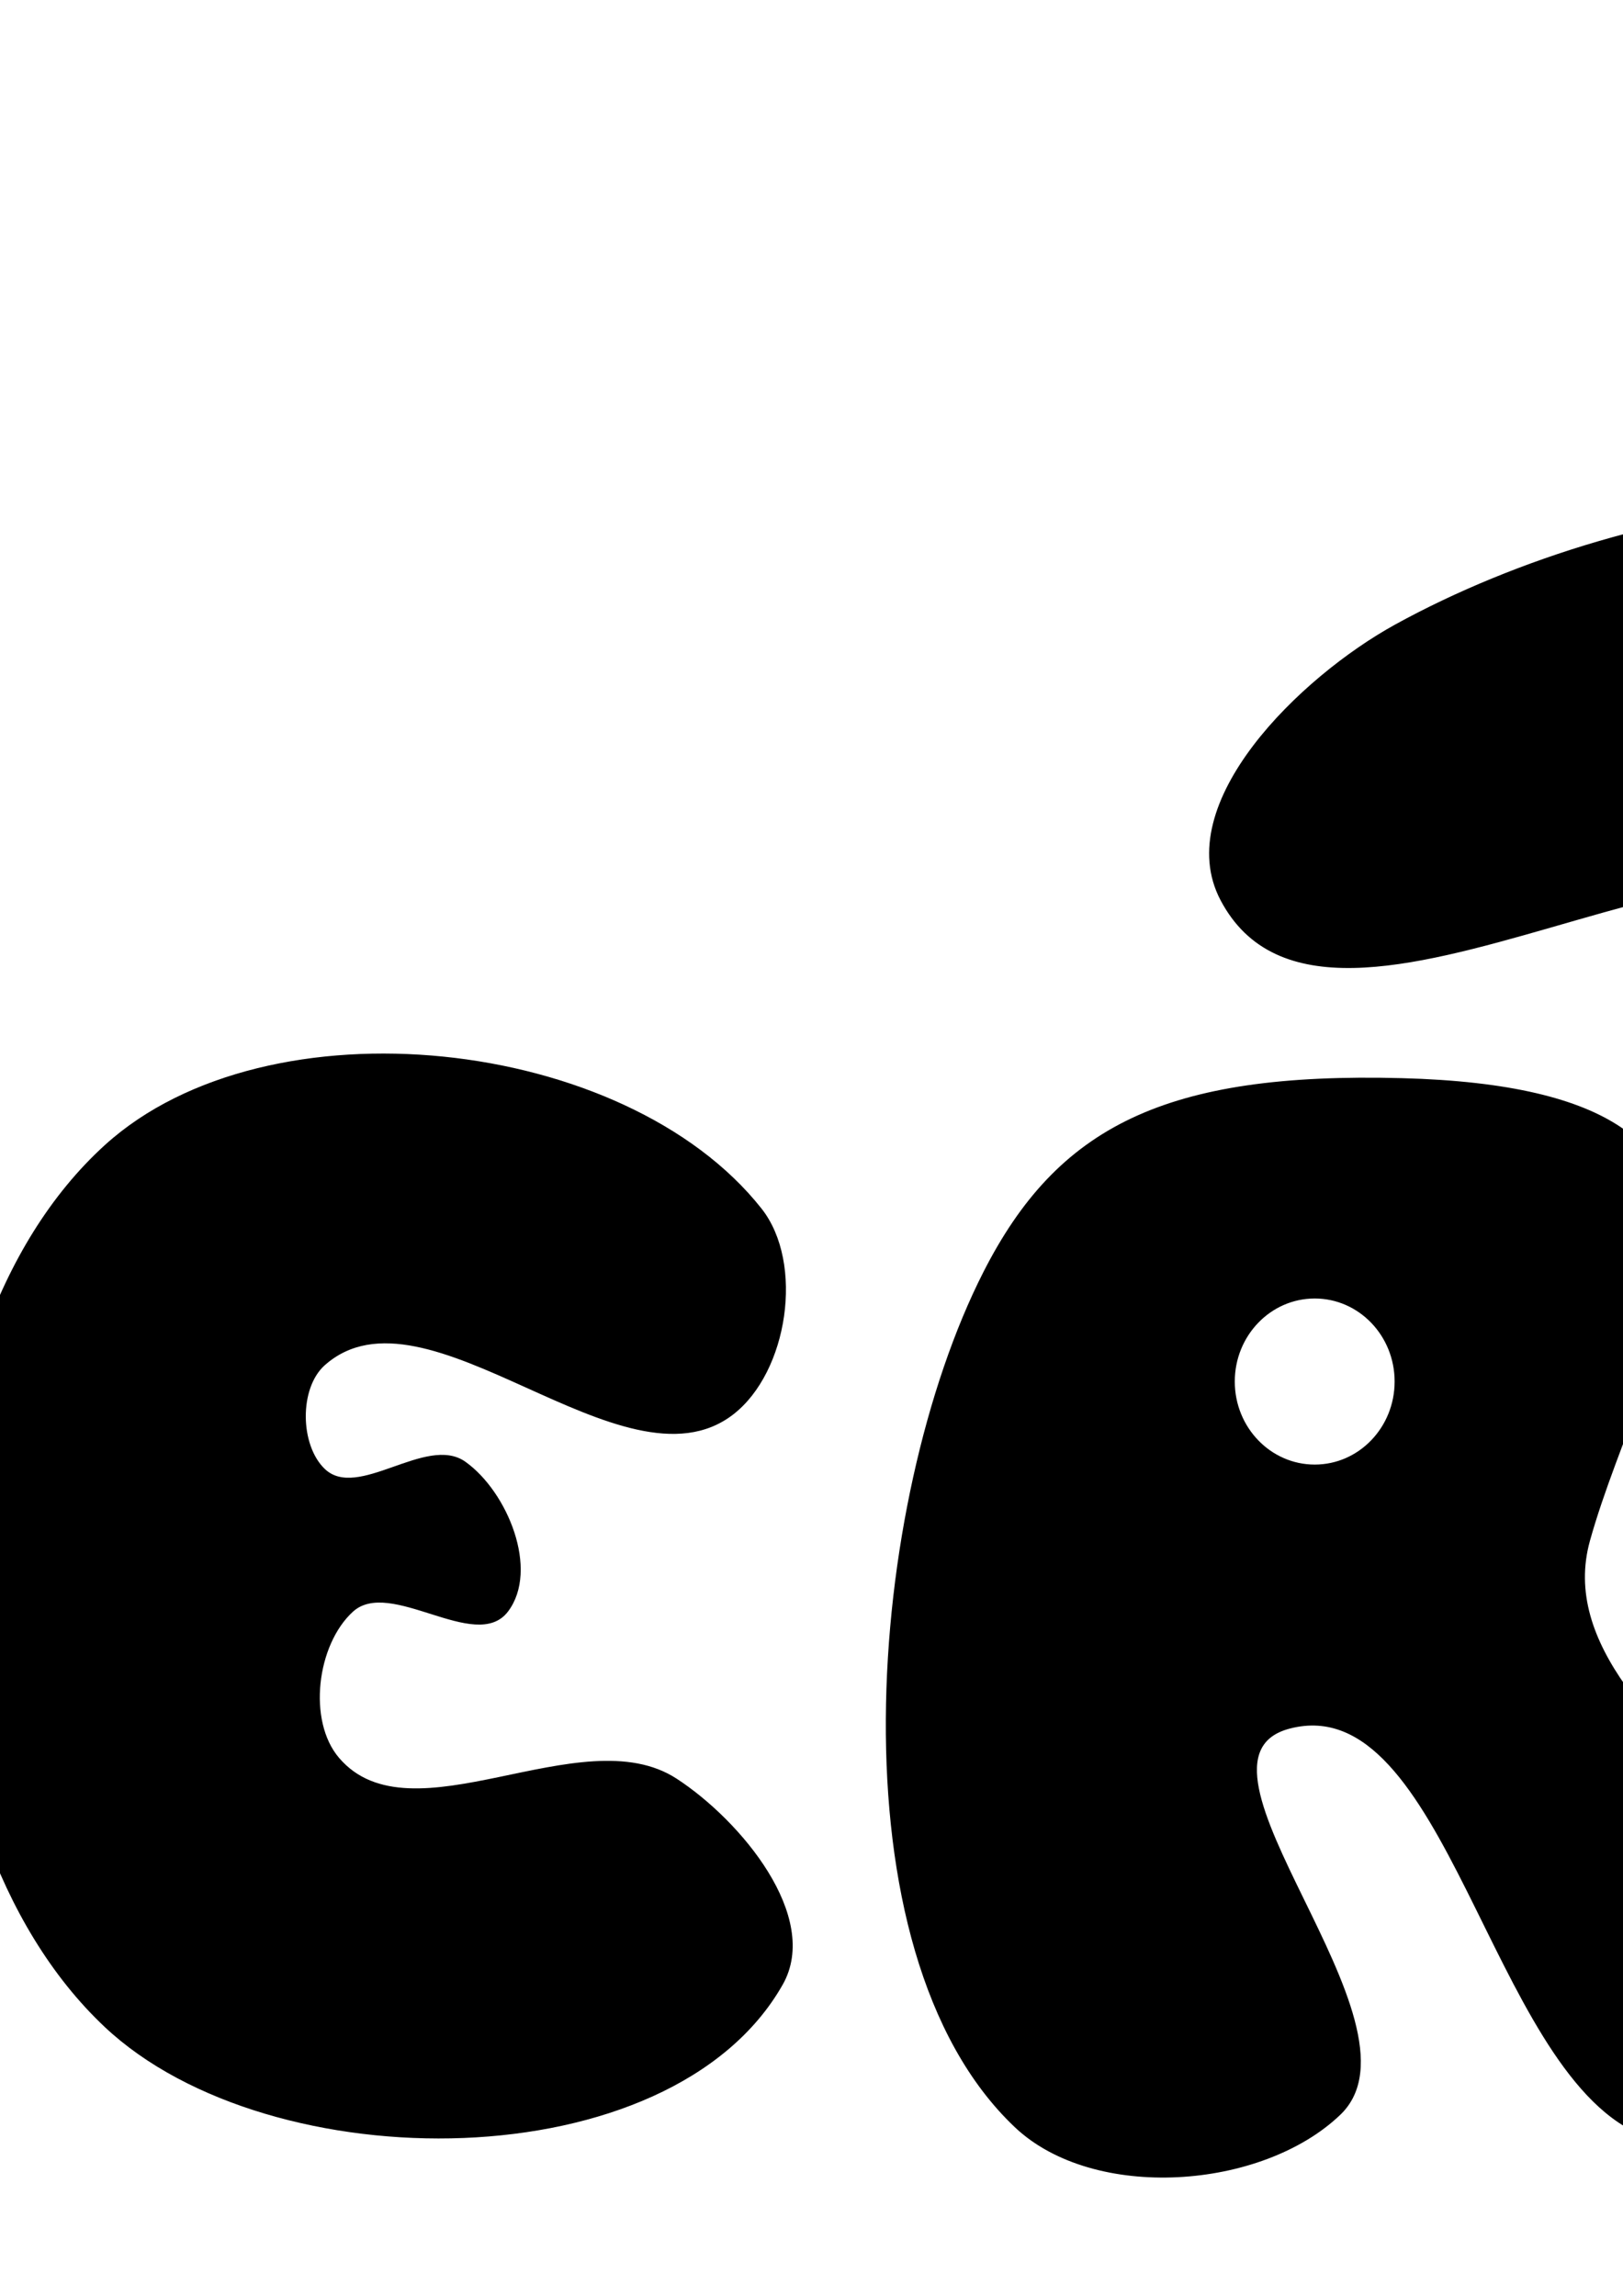 <?xml version="1.0" encoding="UTF-8" standalone="no"?>
<!-- Created with Inkscape (http://www.inkscape.org/) -->

<svg
   xmlns:dc="http://purl.org/dc/elements/1.1/"
   xmlns:cc="http://creativecommons.org/ns#"
   xmlns:rdf="http://www.w3.org/1999/02/22-rdf-syntax-ns#"
   xmlns:svg="http://www.w3.org/2000/svg"
   xmlns="http://www.w3.org/2000/svg"
   xmlns:sodipodi="http://sodipodi.sourceforge.net/DTD/sodipodi-0.dtd"
   xmlns:inkscape="http://www.inkscape.org/namespaces/inkscape"
   width="744.094"
   height="1052.362"
   id="svg3857"
   version="1.1"
   inkscape:version="0.48.4 r9939"
   sodipodi:docname="enter_to_restart.svg">
  <defs
     id="defs3859" />
  <sodipodi:namedview
     id="base"
     pagecolor="#ffffff"
     bordercolor="#666666"
     borderopacity="1.0"
     inkscape:pageopacity="0.0"
     inkscape:pageshadow="2"
     inkscape:zoom="0.31017271"
     inkscape:cx="-3004.3466"
     inkscape:cy="353.33632"
     inkscape:document-units="px"
     inkscape:current-layer="layer1"
     showgrid="false"
     inkscape:window-width="1366"
     inkscape:window-height="721"
     inkscape:window-x="-4"
     inkscape:window-y="24"
     inkscape:window-maximized="1" />
  <g
     inkscape:label="Layer 1"
     inkscape:groupmode="layer"
     id="layer1">
    <path
       id="path3000"
       d="m 908.457,-913.874 c -33.893,-22 -90.379,-10.326 -120,17.156 -84.355,78.265 -149.13,249.725 -74.281,337.125 19.864,23.195 68.764,14.739 91.438,-5.719 30.108,-27.165 -6.592,-89.384 20,-120 12.441,-14.324 37.037,-25.037 54.281,-17.125 52.737,24.198 20.123,128.057 68.562,160 18.288,12.06 52.518,17.482 65.719,0 77.573,-102.732 2.258,-301.349 -105.719,-371.437 z m -88.562,80 c 8.451,-9.054 27.033,-7.135 37.156,0 23.145,16.312 44.316,56.472 28.562,80 -11.14,16.638 -45.04,16.183 -60,2.875 -20.689,-18.404 -24.613,-62.632 -5.719,-82.875 z"
       style="fill:#000000;stroke:#000000;stroke-width:1px;stroke-linecap:butt;stroke-linejoin:miter;stroke-opacity:1"
       inkscape:connector-curvature="0"
       sodipodi:nodetypes="ssssssssssssss" />
    <path
       style="fill:#000000;fill-opacity:1;fill-rule:nonzero;stroke:none"
       d="m 514.189,-451.016 c -94.677,0 -171.438,88.277 -171.438,197.156 0,108.879 76.76,197.125 171.438,197.125 94.677,0 171.406,-88.246 171.406,-197.125 0,-108.879 -76.729,-197.156 -171.406,-197.156 z m -5.719,157.156 c 25.247,0 45.719,27.48 45.719,61.406 0,33.926 -20.471,61.438 -45.719,61.438 -25.247,0 -45.719,-27.511 -45.719,-61.438 0,-33.926 20.471,-61.406 45.719,-61.406 z"
       id="path3038"
       inkscape:connector-curvature="0" />
    <path
       style="fill:#000000;stroke:#000000;stroke-width:1px;stroke-linecap:butt;stroke-linejoin:miter;stroke-opacity:1"
       d="m 1365.608,-445.297 c 0,0 -157.218,-33.767 -211.429,11.429 -88.003,73.368 -150.034,243.607 -80,334.286 56.48,73.129 208.506,67.575 277.143,5.714 17.038,-15.356 19.293,-50.087 5.714,-68.571 -33.514,-45.622 -130.333,7.046 -165.714,-37.143 -7.738,-9.665 0,-25.714 0,-37.143 0,-11.429 96.99,36.285 125.714,5.714 24.27,-25.83 16.859,-84.359 -11.429,-105.714 -26.991,-20.377 -74.144,38.943 -100,17.143 -8.009,-6.753 -7.646,-24.267 0,-31.428 42.493,-39.798 171.429,22.857 174.286,11.428 2.857,-11.428 11.391,-107.102 -14.286,-105.714 z"
       id="path3045"
       inkscape:connector-curvature="0"
       sodipodi:nodetypes="sssssssssssss" />
    <path
       style="fill:#000000;stroke:#000000;stroke-width:1px;stroke-linecap:butt;stroke-linejoin:miter;stroke-opacity:1"
       d="m 1631.336,-482.432 c -108.571,-2.857 -157.641,22.158 -191.446,88.563 -53.154,104.41 -70.792,310.89 14.29,391.437 35.988,34.07 112.793,28.581 148.562,-5.719 42.761,-41.003 -80.234,-162.383 -22.862,-177.156 71.884,-18.511 92.257,155.413 160.018,185.719 36.019,16.109 100.403,18.613 117.125,-17.125 41.673,-89.066 -166.353,-159.56 -139.995,-254.295 25.346,-91.102 111.383,-206.238 -85.692,-211.424 z m -40,100 c 20.514,0 37.125,17.26 37.125,38.563 0,21.302 -16.611,38.562 -37.125,38.562 -20.513,0 -37.156,-17.26 -37.156,-38.562 0,-21.302 16.643,-38.563 37.156,-38.563 z"
       id="path3047"
       inkscape:connector-curvature="0"
       sodipodi:nodetypes="ssssssssssssss" />
    <path
       style="fill:#000000;stroke:#000000;stroke-width:1px;stroke-linecap:butt;stroke-linejoin:miter;stroke-opacity:1"
       d="m 1928.466,-2.44 c 33.237,43.185 122.354,50.743 162.857,14.286 40.354,-36.323 40.911,-124.13 2.857,-162.857 -32.708,-33.286 -104.299,-30.053 -140,0 -38.45,32.367 -56.369,108.742 -25.714,148.571 z"
       id="path3060"
       inkscape:connector-curvature="0"
       sodipodi:nodetypes="sssss" />
    <path
       style="fill:#000000;stroke:#000000;stroke-width:1px;stroke-linecap:butt;stroke-linejoin:miter;stroke-opacity:1"
       d="m 1871.323,-471.011 c -46.679,81.942 19.854,211.679 97.143,265.714 35.905,25.102 98.946,29.396 131.429,0 78.063,-70.646 108.972,-243.069 31.428,-314.286 -64.936,-59.637 -216.36,-28.037 -260,48.571 z"
       id="path3062"
       inkscape:connector-curvature="0"
       sodipodi:nodetypes="sssss" />
    <path
       style="fill:#000000;stroke:#000000;stroke-width:0.852px;stroke-linecap:butt;stroke-linejoin:miter;stroke-opacity:1"
       d="m -3851.517,424.254 c -85.257,1.336 -96.203,50.891 -117.947,96.891 -22.879,48.404 0,107.077 0,160.616 0,92.481 -65.394,212.05 0,277.444 29.833,29.833 97.038,30.13 126.571,0 56.798,-57.946 -23.042,-164.293 -4.871,-243.373 19.987,-86.981 153.555,46.253 161.673,-181.359 5.751,-161.247 -132.065,-110.743 -165.426,-110.22 z m 23.211,77.407 c 32.258,0 58.428,23.986 58.428,53.556 0,29.57 -26.169,53.53 -58.428,53.53 -32.258,0 -58.401,-23.96 -58.401,-53.53 0,-29.57 26.143,-53.556 58.401,-53.556 z"
       id="path4085"
       inkscape:connector-curvature="0"
       sodipodi:nodetypes="sssssssssssss" />
    <path
       sodipodi:nodetypes="ssssssssssssss"
       inkscape:connector-curvature="0"
       id="path4090"
       d="m -3419.521,443.283 c -108.571,-2.857 -157.641,22.158 -191.446,88.563 -53.154,104.41 -70.792,310.89 14.29,391.437 35.988,34.07 112.793,28.581 148.562,-5.719 42.761,-41.003 -80.234,-162.383 -22.862,-177.156 71.884,-18.511 92.257,155.413 160.018,185.719 36.019,16.109 100.403,18.613 117.125,-17.125 41.673,-89.066 -166.353,-159.56 -139.995,-254.295 25.346,-91.102 111.383,-206.238 -85.692,-211.424 z m -40,100 c 20.514,0 37.125,17.26 37.125,38.563 0,21.302 -16.611,38.562 -37.125,38.562 -20.513,0 -37.156,-17.26 -37.156,-38.562 0,-21.302 16.643,-38.563 37.156,-38.563 z"
       style="fill:#000000;stroke:#000000;stroke-width:1px;stroke-linecap:butt;stroke-linejoin:miter;stroke-opacity:1" />
    <path
       sodipodi:nodetypes="sssssssssssss"
       style="fill:#000000;stroke:#000000;stroke-width:1.13px;stroke-linecap:butt;stroke-linejoin:miter;stroke-opacity:1"
       d="m -2810.745,508.622 c -62.324,-78.889 -225.774,-96.633 -300.21,-29.053 -99.583,90.411 -98.029,311.414 0,403.508 75.433,70.866 258.87,70.68 309.894,-19.368 17.319,-30.566 -18.995,-74.421 -48.421,-93.614 -43.345,-28.271 -121.344,29.672 -154.947,-9.684 -14.739,-17.262 -10.338,-52.519 6.456,-67.789 17.515,-15.926 56.762,18.899 71.017,0 14.152,-18.762 -0.259,-54.11 -19.368,-67.789 -17.521,-12.542 -48.949,18.079 -64.561,3.228 -11.694,-11.124 -12.077,-37.714 0,-48.421 47.038,-41.702 137.444,60.98 187.227,22.596 24.946,-19.234 32.439,-68.897 12.912,-93.614 z"
       id="path4092"
       inkscape:connector-curvature="0" />
    <path
       style="fill:#000000;stroke:#000000;stroke-width:1px;stroke-linecap:butt;stroke-linejoin:miter;stroke-opacity:1"
       d="m -2519.429,458.076 c -70.455,-10.049 -162.649,0.484 -205.714,57.143 -18.442,24.263 -14.908,64.847 0,91.429 39.31,70.091 158.536,87.273 157.354,167.626 -1.355,92.13 -167.096,6.42 -191.64,95.231 -9.314,33.703 17.725,82.114 51.429,91.429 118.415,32.725 300.801,-61.513 320,-182.857 13.275,-83.905 -175.912,-112.607 -155.309,-195.019 13.735,-54.942 137.908,5.622 143.88,-50.695 4.961,-46.782 -73.427,-67.643 -120,-74.286 z"
       id="path4094"
       inkscape:connector-curvature="0"
       sodipodi:nodetypes="ssssssssss" />
    <path
       inkscape:connector-curvature="0"
       id="path4096"
       d="m -257.143,-684.781 -205.714,57.143 0,91.429 205.714,125.714 -240,137.143 51.429,91.429 320,-182.857 -171.429,-188.571 160,-57.143 z"
       style="fill:none;stroke:#000000;stroke-width:1px;stroke-linecap:butt;stroke-linejoin:miter;stroke-opacity:1" />
    <path
       inkscape:connector-curvature="0"
       id="path4100"
       d="m 1988.684,-1022.807 c -62.324,-78.889 -225.774,-96.633 -300.21,-29.053 -99.583,90.411 -98.029,311.414 0,403.508 75.433,70.866 258.87,70.68 309.894,-19.368 17.319,-30.566 -18.995,-74.421 -48.421,-93.614 -43.345,-28.271 -121.344,29.672 -154.947,-9.684 -14.739,-17.262 -10.338,-52.519 6.456,-67.789 17.515,-15.926 56.762,18.899 71.017,0 14.152,-18.762 -0.259,-54.11 -19.368,-67.789 -17.521,-12.542 -48.949,18.079 -64.561,3.228 -11.694,-11.124 -12.077,-37.714 0,-48.421 47.038,-41.702 137.444,60.98 187.227,22.596 24.946,-19.234 32.44,-68.897 12.912,-93.614 z"
       style="fill:#000000;stroke:#000000;stroke-width:1.13px;stroke-linecap:butt;stroke-linejoin:miter;stroke-opacity:1"
       sodipodi:nodetypes="sssssssssssss" />
    <path
       style="fill:#000000;stroke:#000000;stroke-width:1px;stroke-linecap:butt;stroke-linejoin:miter;stroke-opacity:1"
       d="m -1022.857,909.505 c -96.179,-103.057 -94.634,-323.855 5.714,-422.857 37.966,-37.457 117.644,-32.41 160,0 75.226,57.562 -20.405,276.751 74.286,274.286 99.343,-2.586 -17.987,-233.636 62.857,-291.429 26.524,-18.961 76.248,-13.6 97.143,11.429 97.847,117.203 86.841,357.19 -28.571,457.143 -53.449,46.29 -156.604,27.509 -211.429,-17.143 -63.093,-51.386 11.663,-247.839 -68.571,-234.286 -75.22,12.706 65.52,174.779 11.428,228.571 -24.348,24.214 -79.428,19.39 -102.857,-5.714 z"
       id="path4102"
       inkscape:connector-curvature="0"
       sodipodi:nodetypes="sssssssssss" />
    <path
       inkscape:connector-curvature="0"
       id="path4104"
       d="m -1428.571,-239.066 5.714,-422.857 160,0 74.286,274.286 62.857,-291.429 97.143,11.429 -28.571,457.143 -211.429,-17.143 -68.571,-234.286 11.428,228.571 z"
       style="fill:none;stroke:#000000;stroke-width:1px;stroke-linecap:butt;stroke-linejoin:miter;stroke-opacity:1" />
    <path
       style="fill:#000000;stroke:#000000;stroke-width:0.828px;stroke-linecap:butt;stroke-linejoin:miter;stroke-opacity:1"
       d="m -456.41,548.22 c 108.025,-84.768 317.76,-119.253 411.507,-18.92 37.919,40.584 21.35,127.296 -18.92,165.549 -36.651,34.815 -115.614,-26.285 -151.359,9.46 -53.618,53.618 42.668,176.869 -14.19,227.038 -37.905,33.446 -118.791,29.202 -151.359,-9.46 -47.001,-55.795 73.238,-164.069 23.65,-217.578 -33.24,-35.868 -116.705,43.407 -146.629,4.73 -34.193,-44.194 3.341,-126.324 47.3,-160.819 z"
       id="path4106"
       inkscape:connector-curvature="0"
       sodipodi:nodetypes="sssssssss" />
    <path
       inkscape:connector-curvature="0"
       id="path4108"
       d="m 22.857,-959.066 497.143,-22.857 -22.857,200 -182.857,11.429 -17.143,274.286 -182.857,-11.429 28.572,-262.857 -177.143,5.714 z"
       style="fill:none;stroke:#000000;stroke-width:1px;stroke-linecap:butt;stroke-linejoin:miter;stroke-opacity:1" />
    <path
       sodipodi:nodetypes="sssssssssssss"
       style="fill:#000000;stroke:#000000;stroke-width:1.13px;stroke-linecap:butt;stroke-linejoin:miter;stroke-opacity:1"
       d="m 348.684,554.336 c -62.324,-78.889 -225.774,-96.633 -300.21,-29.053 -99.583,90.411 -98.029,311.414 0,403.508 75.433,70.866 258.87,70.68 309.894,-19.368 17.319,-30.566 -18.995,-74.421 -48.421,-93.614 -43.345,-28.271 -121.344,29.672 -154.947,-9.684 -14.739,-17.262 -10.338,-52.519 6.456,-67.789 17.515,-15.926 56.762,18.899 71.017,0 14.152,-18.762 -0.259,-54.11 -19.368,-67.789 -17.521,-12.542 -48.949,18.079 -64.561,3.228 -11.694,-11.124 -12.077,-37.714 0,-48.421 47.038,-41.702 137.444,60.98 187.227,22.596 24.946,-19.234 32.44,-68.897 12.912,-93.614 z"
       id="path4112"
       inkscape:connector-curvature="0" />
    <path
       sodipodi:nodetypes="ssssssssssssss"
       inkscape:connector-curvature="0"
       id="path4114"
       d="m 642.765,494.711 c -108.571,-2.857 -157.641,22.158 -191.446,88.563 -53.154,104.41 -70.792,310.89 14.29,391.437 35.988,34.07 112.793,28.581 148.562,-5.719 42.761,-41.003 -80.234,-162.383 -22.862,-177.156 71.884,-18.511 92.257,155.413 160.018,185.719 36.019,16.109 100.403,18.613 117.125,-17.125 41.673,-89.066 -166.353,-159.56 -139.995,-254.295 25.346,-91.102 111.383,-206.238 -85.692,-211.424 z m -40,100 c 20.514,0 37.125,17.26 37.125,38.563 0,21.302 -16.611,38.562 -37.125,38.562 -20.513,0 -37.156,-17.26 -37.156,-38.562 0,-21.302 16.643,-38.563 37.156,-38.563 z"
       style="fill:#000000;stroke:#000000;stroke-width:1px;stroke-linecap:butt;stroke-linejoin:miter;stroke-opacity:1" />
    <path
       sodipodi:nodetypes="sssssssss"
       inkscape:connector-curvature="0"
       id="path4116"
       d="m 1427.875,576.792 c 108.025,-84.768 317.76,-119.253 411.507,-18.92 37.919,40.584 21.35,127.296 -18.92,165.549 -36.651,34.815 -115.614,-26.285 -151.359,9.46 -53.618,53.618 42.668,176.869 -14.19,227.038 -37.905,33.446 -118.791,29.202 -151.359,-9.46 -47.001,-55.795 73.238,-164.069 23.65,-217.578 -33.24,-35.868 -116.704,43.407 -146.629,4.73 -34.193,-44.194 3.341,-126.324 47.3,-160.819 z"
       style="fill:#000000;stroke:#000000;stroke-width:0.828px;stroke-linecap:butt;stroke-linejoin:miter;stroke-opacity:1" />
    <path
       inkscape:connector-curvature="0"
       id="path4118"
       d="m 2067.049,498.696 c -113.614,0 -205.726,105.933 -205.726,236.589 0,130.656 92.113,236.552 205.726,236.552 113.614,0 205.689,-105.896 205.689,-236.552 0,-130.656 -92.075,-236.589 -205.689,-236.589 z m -6.863,188.589 c 30.297,0 54.863,32.976 54.863,73.688 0,40.712 -24.566,73.725 -54.863,73.725 -30.297,0 -54.863,-33.014 -54.863,-73.725 0,-40.712 24.566,-73.688 54.863,-73.688 z"
       style="fill:#000000;fill-opacity:1;fill-rule:nonzero;stroke:none" />
    <path
       style="fill:#000000;stroke:#000000;stroke-width:1px;stroke-linecap:butt;stroke-linejoin:miter;stroke-opacity:1"
       d="m 2778.479,494.711 c -108.571,-2.857 -157.641,22.158 -191.446,88.563 -53.154,104.41 -70.792,310.89 14.29,391.437 35.988,34.07 112.793,28.581 148.562,-5.719 42.761,-41.003 -80.234,-162.383 -22.862,-177.156 71.884,-18.511 92.257,155.413 160.018,185.719 36.019,16.109 100.403,18.613 117.125,-17.125 41.673,-89.066 -166.353,-159.56 -139.995,-254.295 25.346,-91.102 111.383,-206.238 -85.692,-211.424 z m -40,100 c 20.514,0 37.125,17.26 37.125,38.563 0,21.302 -16.611,38.562 -37.125,38.562 -20.513,0 -37.156,-17.26 -37.156,-38.562 0,-21.302 16.643,-38.563 37.156,-38.563 z"
       id="path4120"
       inkscape:connector-curvature="0"
       sodipodi:nodetypes="ssssssssssssss" />
    <path
       inkscape:connector-curvature="0"
       id="path4122"
       d="m 3387.255,560.051 c -62.324,-78.889 -225.774,-96.633 -300.21,-29.053 -99.583,90.411 -98.029,311.414 0,403.508 75.433,70.866 258.87,70.68 309.894,-19.368 17.319,-30.566 -18.995,-74.421 -48.421,-93.614 -43.345,-28.271 -121.344,29.672 -154.947,-9.684 -14.739,-17.262 -10.338,-52.519 6.456,-67.789 17.515,-15.926 56.762,18.899 71.017,0 14.152,-18.762 -0.259,-54.11 -19.368,-67.789 -17.521,-12.542 -48.949,18.079 -64.561,3.228 -11.694,-11.124 -12.077,-37.714 0,-48.421 47.038,-41.702 137.444,60.98 187.227,22.596 24.946,-19.234 32.439,-68.897 12.912,-93.614 z"
       style="fill:#000000;stroke:#000000;stroke-width:1.13px;stroke-linecap:butt;stroke-linejoin:miter;stroke-opacity:1"
       sodipodi:nodetypes="sssssssssssss" />
    <path
       sodipodi:nodetypes="ssssssssss"
       inkscape:connector-curvature="0"
       id="path4124"
       d="m 3678.571,509.505 c -70.455,-10.049 -162.649,0.484 -205.714,57.143 -18.442,24.263 -14.908,64.847 0,91.429 39.31,70.091 206.896,45.361 205.714,125.714 -1.355,92.13 -215.456,48.332 -240,137.143 -9.314,33.703 17.725,82.114 51.429,91.429 118.415,32.725 300.801,-61.513 320,-182.857 13.275,-83.905 -192.032,-106.159 -171.429,-188.571 13.735,-54.942 154.028,-0.826 160,-57.143 4.961,-46.782 -73.427,-67.643 -120,-74.286 z"
       style="fill:#000000;stroke:#000000;stroke-width:1px;stroke-linecap:butt;stroke-linejoin:miter;stroke-opacity:1" />
    <path
       style="fill:#000000;stroke:#000000;stroke-width:0.828px;stroke-linecap:butt;stroke-linejoin:miter;stroke-opacity:1"
       d="m 3896.447,576.792 c 108.025,-84.768 317.76,-119.253 411.507,-18.92 37.919,40.584 21.35,127.296 -18.92,165.549 -36.651,34.815 -115.614,-26.285 -151.359,9.46 -53.618,53.618 42.668,176.869 -14.19,227.038 -37.905,33.446 -118.791,29.202 -151.359,-9.46 -47.001,-55.795 73.238,-164.069 23.65,-217.578 -33.24,-35.868 -116.704,43.407 -146.629,4.73 -34.193,-44.194 3.341,-126.324 47.3,-160.819 z"
       id="path4126"
       inkscape:connector-curvature="0"
       sodipodi:nodetypes="sssssssss" />
    <path
       sodipodi:nodetypes="ssssssssssssss"
       inkscape:connector-curvature="0"
       style="fill:#000000;stroke:#000000;stroke-width:1px;stroke-linecap:butt;stroke-linejoin:miter;stroke-opacity:1"
       d="m 908.457,-913.874 c -33.893,-22 -90.379,-10.326 -120,17.156 -84.355,78.265 -149.13,249.725 -74.281,337.125 19.864,23.195 68.764,14.739 91.438,-5.719 30.108,-27.165 -6.592,-89.384 20,-120 12.441,-14.324 37.037,-25.037 54.281,-17.125 52.737,24.198 20.123,128.057 68.562,160 18.288,12.06 52.518,17.482 65.719,0 77.573,-102.732 2.258,-301.349 -105.719,-371.437 z m -88.562,80 c 8.451,-9.054 27.033,-7.135 37.156,0 23.145,16.312 44.316,56.472 28.562,80 -11.14,16.638 -45.04,16.183 -60,2.875 -20.689,-18.404 -24.613,-62.632 -5.719,-82.875 z"
       id="path4128" />
    <path
       id="path4130"
       d="m 4580.834,539.638 c -39.775,-25.818 -106.064,-12.118 -140.826,20.134 -98.995,91.848 -175.012,293.064 -87.173,395.633 23.312,27.221 80.698,17.297 107.307,-6.711 35.334,-31.88 -7.736,-104.897 23.471,-140.826 14.601,-16.81 43.465,-29.382 63.702,-20.097 61.89,28.397 23.615,150.282 80.462,187.768 21.462,14.153 61.633,20.516 77.124,0 91.035,-120.561 2.65,-353.648 -124.066,-435.901 z m -103.933,93.884 c 9.918,-10.626 31.724,-8.373 43.605,0 27.161,19.143 52.007,66.272 33.52,93.884 -13.073,19.525 -52.856,18.992 -70.413,3.374 -24.28,-21.598 -28.885,-73.502 -6.711,-97.258 z"
       style="fill:#000000;stroke:#000000;stroke-width:1.174px;stroke-linecap:butt;stroke-linejoin:miter;stroke-opacity:1"
       inkscape:connector-curvature="0"
       sodipodi:nodetypes="ssssssssssssss" />
    <path
       sodipodi:nodetypes="sssssssssssss"
       style="fill:#000000;stroke:#000000;stroke-width:1.13px;stroke-linecap:butt;stroke-linejoin:miter;stroke-opacity:1"
       d="m -1131.316,508.622 c -62.324,-78.889 -225.774,-96.633 -300.21,-29.053 -99.583,90.411 -98.029,311.414 0,403.508 75.433,70.866 258.87,70.68 309.894,-19.368 17.319,-30.566 -18.995,-74.421 -48.421,-93.614 -43.345,-28.271 -121.344,29.672 -154.947,-9.684 -14.739,-17.262 -10.338,-52.519 6.456,-67.789 17.515,-15.926 56.762,18.899 71.017,0 14.152,-18.762 -0.259,-54.11 -19.368,-67.789 -17.521,-12.542 -48.949,18.079 -64.561,3.228 -11.694,-11.124 -12.077,-37.714 0,-48.421 47.038,-41.702 137.444,60.98 187.227,22.596 24.946,-19.234 32.44,-68.897 12.912,-93.614 z"
       id="path4132"
       inkscape:connector-curvature="0" />
    <path
       style="fill:#000000;stroke:#000000;stroke-width:1px;stroke-linecap:butt;stroke-linejoin:miter;stroke-opacity:1"
       d="m 5018.479,506.14 c -108.571,-2.857 -157.641,22.158 -191.446,88.563 -53.154,104.41 -70.792,310.89 14.29,391.437 35.988,34.07 112.793,28.581 148.562,-5.719 42.761,-41.003 -80.234,-162.383 -22.862,-177.156 71.884,-18.511 92.257,155.413 160.018,185.719 36.019,16.109 100.403,18.613 117.125,-17.125 41.673,-89.066 -166.353,-159.56 -139.995,-254.295 25.346,-91.102 111.383,-206.238 -85.692,-211.424 z m -40,100 c 20.514,0 37.125,17.26 37.125,38.563 0,21.302 -16.611,38.562 -37.125,38.562 -20.513,0 -37.156,-17.26 -37.156,-38.562 0,-21.302 16.643,-38.563 37.156,-38.563 z"
       id="path4134"
       inkscape:connector-curvature="0"
       sodipodi:nodetypes="ssssssssssssss" />
    <path
       style="fill:#000000;stroke:#000000;stroke-width:0.828px;stroke-linecap:butt;stroke-linejoin:miter;stroke-opacity:1"
       d="m 5299.59,588.22 c 108.025,-84.768 317.76,-119.253 411.507,-18.92 37.919,40.584 21.35,127.296 -18.92,165.549 -36.651,34.815 -115.614,-26.285 -151.359,9.46 -53.618,53.618 42.668,176.869 -14.19,227.038 -37.905,33.446 -118.791,29.202 -151.359,-9.46 -47.001,-55.795 73.238,-164.069 23.65,-217.578 -33.24,-35.868 -116.704,43.407 -146.629,4.73 -34.193,-44.194 3.341,-126.324 47.3,-160.819 z"
       id="path4136"
       inkscape:connector-curvature="0"
       sodipodi:nodetypes="sssssssss" />
    <path
       style="fill:#000000;stroke:#000000;stroke-width:1px;stroke-linecap:butt;stroke-linejoin:miter;stroke-opacity:1"
       d="m -1268.571,206.648 c -110.202,-60.495 -288.821,-89.461 -377.143,0 -208.778,211.472 -191.875,674.689 11.428,891.429 101.944,108.681 336.382,135.531 445.714,34.286 22.361,-20.707 19.564,-68.061 0,-91.428 -69.558,-83.08 -250.442,25.937 -320,-57.143 -136.95,-163.572 -148.133,-486.482 0,-640 74.114,-76.808 270.317,83.037 320,-11.429 23.121,-43.961 -36.459,-101.813 -80,-125.714 z"
       id="path4138"
       inkscape:connector-curvature="0"
       sodipodi:nodetypes="sssssssss" />
    <path
       inkscape:connector-curvature="0"
       id="path4140"
       d="m -2354.286,-1279.066 -377.143,0 11.428,891.429 445.714,34.286 0,-91.428 -320,-57.143 0,-640 320,-11.429 z"
       style="fill:#000000;stroke:#000000;stroke-width:1px;stroke-linecap:butt;stroke-linejoin:miter;stroke-opacity:1" />
    <path
       style="fill:#000000;stroke:#000000;stroke-width:1px;stroke-linecap:butt;stroke-linejoin:miter;stroke-opacity:1"
       d="m -1451.428,-1804.781 377.143,0 -11.428,891.429 -445.714,34.286 0,-91.428 320,-57.143 0,-640 -320,-11.429 z"
       id="path4142"
       inkscape:connector-curvature="0" />
    <path
       inkscape:connector-curvature="0"
       id="path4144"
       d="m 640,286.648 c 110.202,-60.495 288.821,-89.461 377.143,0 208.778,211.472 191.875,674.689 -11.428,891.429 -101.944,108.681 -336.382,135.531 -445.714,34.286 -22.361,-20.707 -19.564,-68.061 0,-91.428 69.558,-83.08 250.442,25.937 320,-57.143 136.95,-163.572 148.133,-486.482 0,-640 -74.114,-76.808 -270.316,83.037 -320,-11.429 -23.121,-43.961 36.459,-101.813 80,-125.714 z"
       style="fill:#000000;stroke:#000000;stroke-width:1px;stroke-linecap:butt;stroke-linejoin:miter;stroke-opacity:1"
       sodipodi:nodetypes="sssssssss" />
    <path
       sodipodi:nodetypes="ssssssssss"
       inkscape:connector-curvature="0"
       id="path4146"
       d="m -2126.099,458.076 c -70.455,-10.049 -162.649,0.484 -205.714,57.143 -18.442,24.263 -14.908,64.847 0,91.429 39.31,70.091 158.536,87.273 157.354,167.626 -1.355,92.13 -167.096,6.42 -191.64,95.231 -9.314,33.703 17.725,82.114 51.429,91.429 118.415,32.725 300.801,-61.513 320,-182.857 13.275,-83.905 -175.912,-112.607 -155.309,-195.019 13.735,-54.942 137.908,5.622 143.88,-50.695 4.961,-46.782 -73.427,-67.643 -120,-74.286 z"
       style="fill:#000000;stroke:#000000;stroke-width:1px;stroke-linecap:butt;stroke-linejoin:miter;stroke-opacity:1" />
  </g>
</svg>
